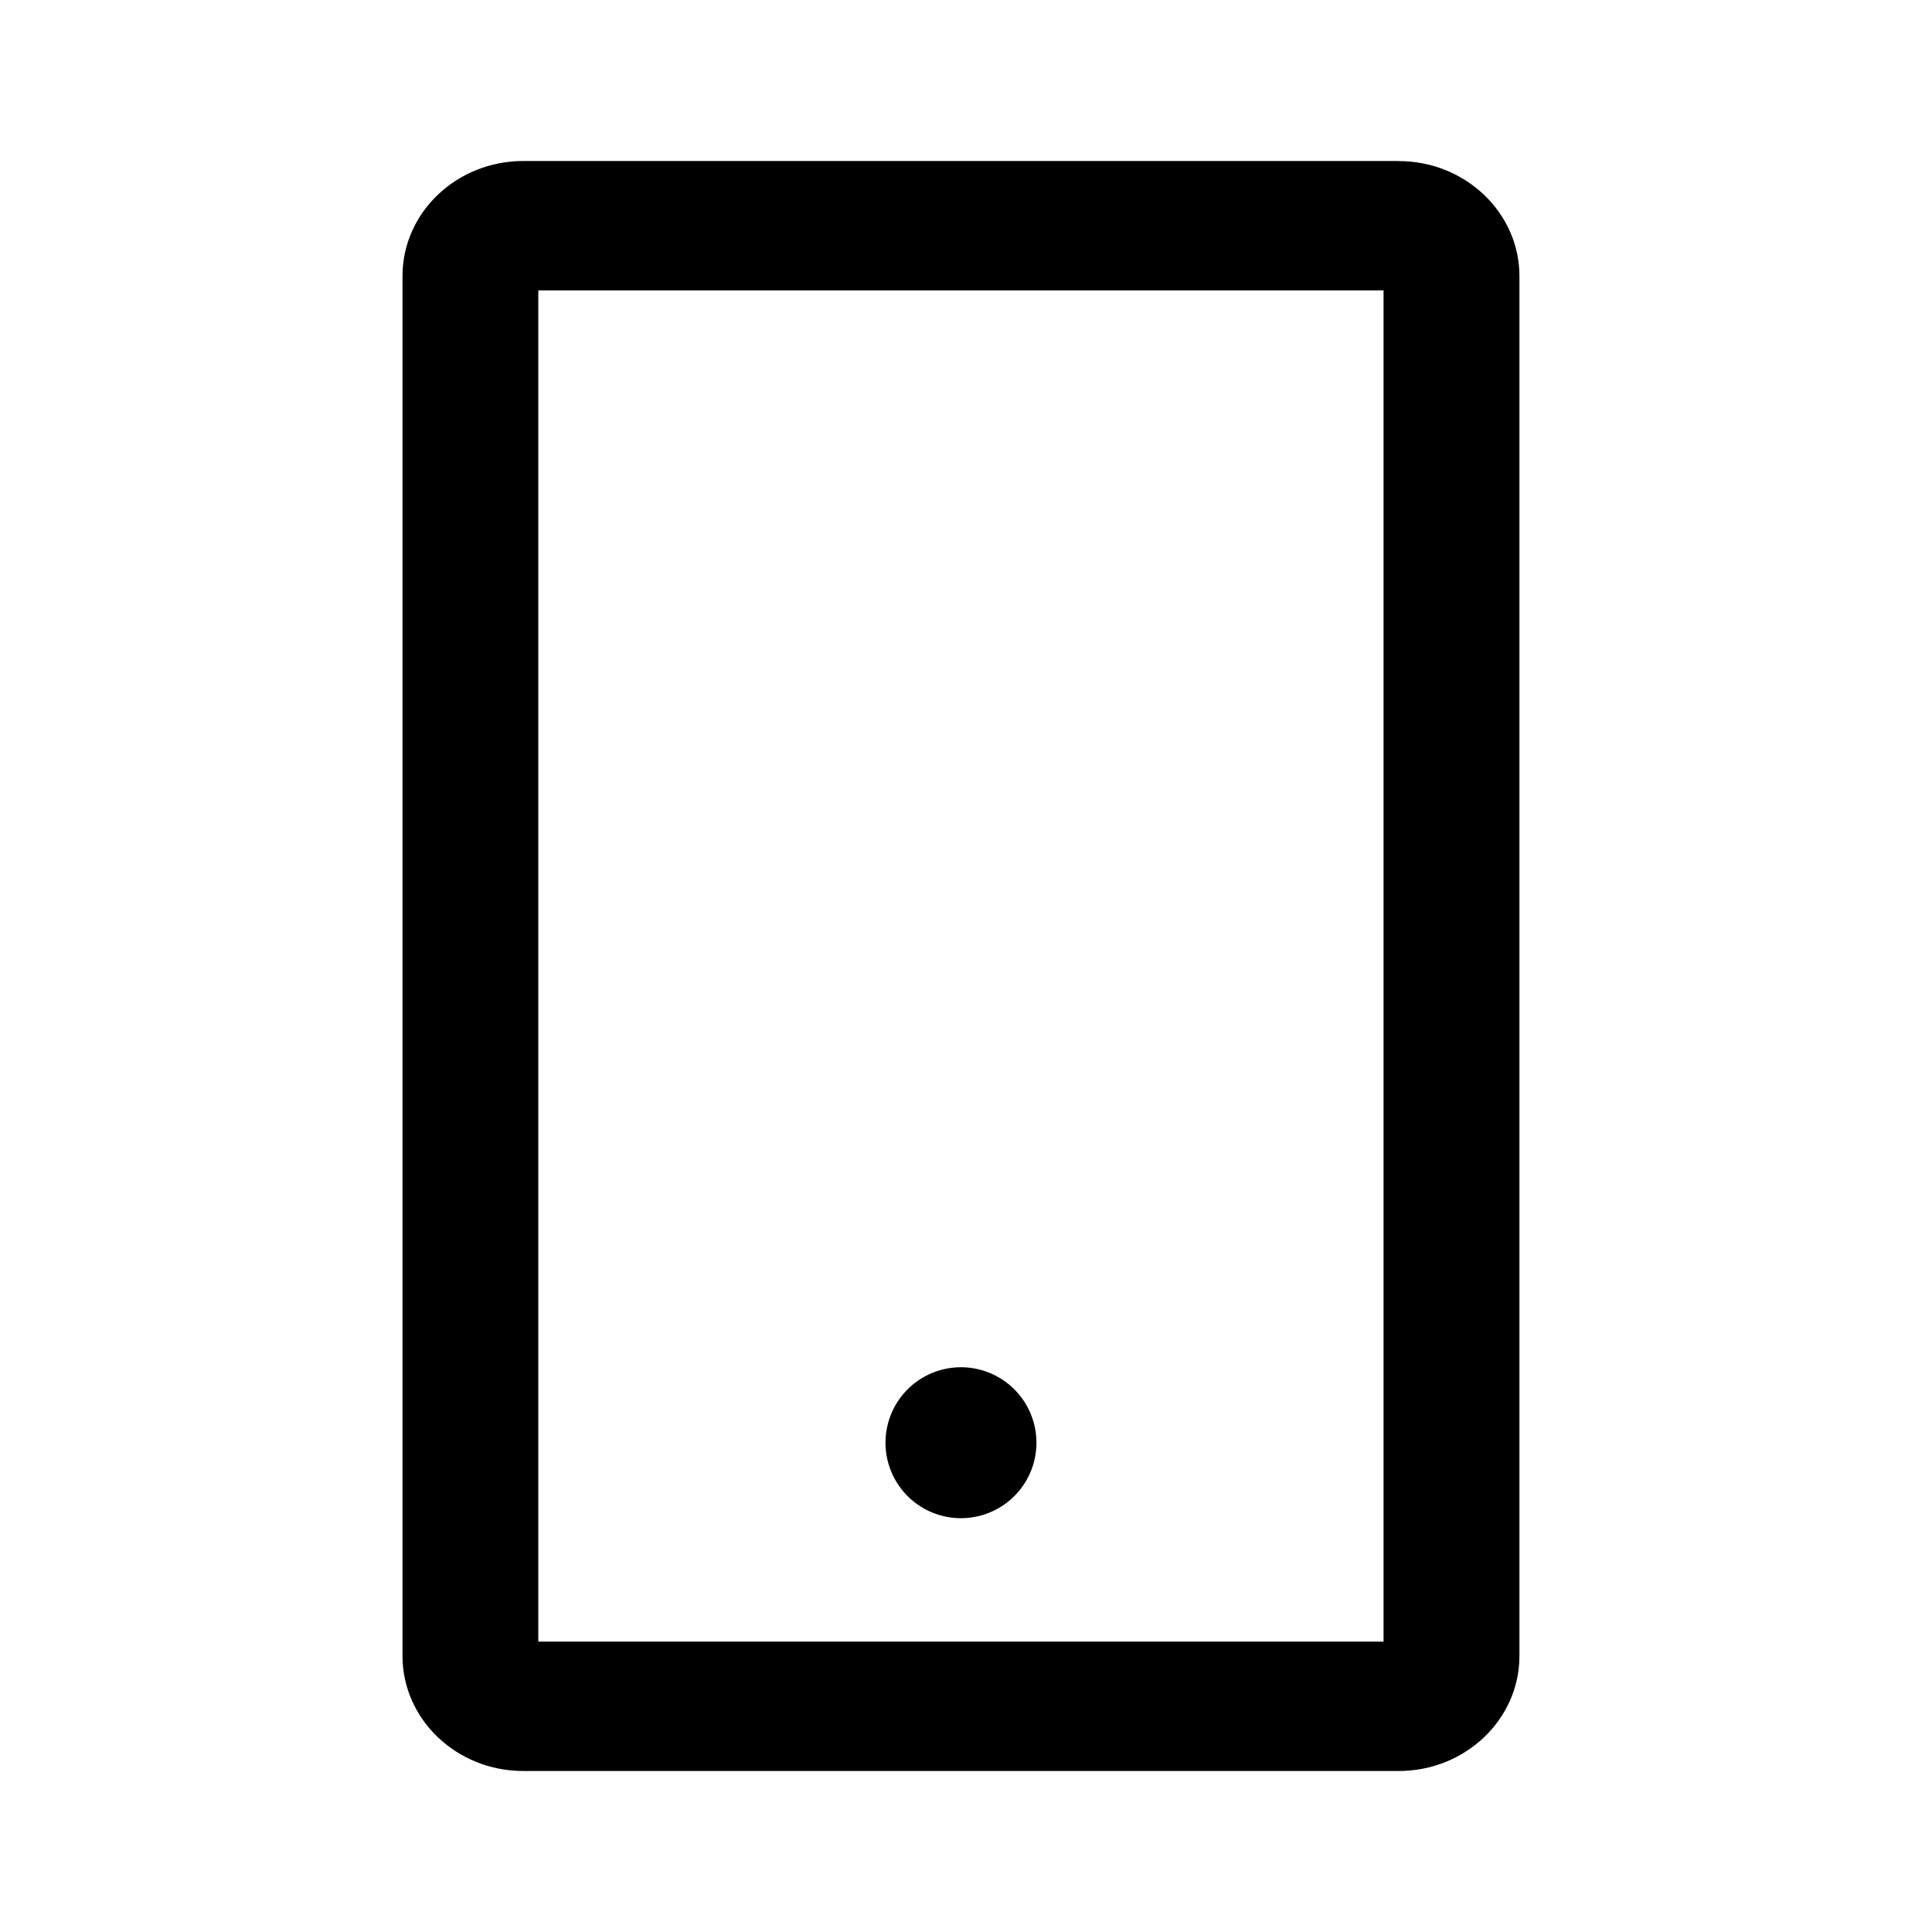 <?xml version="1.0" standalone="no"?><!DOCTYPE svg PUBLIC "-//W3C//DTD SVG 1.1//EN" "http://www.w3.org/Graphics/SVG/1.1/DTD/svg11.dtd"><svg t="1758866592671" class="icon" viewBox="0 0 1024 1024" version="1.1" xmlns="http://www.w3.org/2000/svg" p-id="9961" xmlns:xlink="http://www.w3.org/1999/xlink" width="200" height="200"><path d="M741.333 85.333H277.333C242.048 85.333 213.333 112.64 213.333 146.304V877.653C213.333 911.36 242.048 938.667 277.333 938.667h464c35.285 0 64-27.307 64-60.971V146.347c0-33.621-28.715-60.971-64-60.971z m-8.021 784.768h-448V153.899h448v716.203z" fill="#000000" p-id="9962"></path><path d="M469.333 764.672a39.979 39.979 0 1 0 80 0 39.979 39.979 0 0 0-80 0z" fill="#000000" p-id="9963"></path></svg>